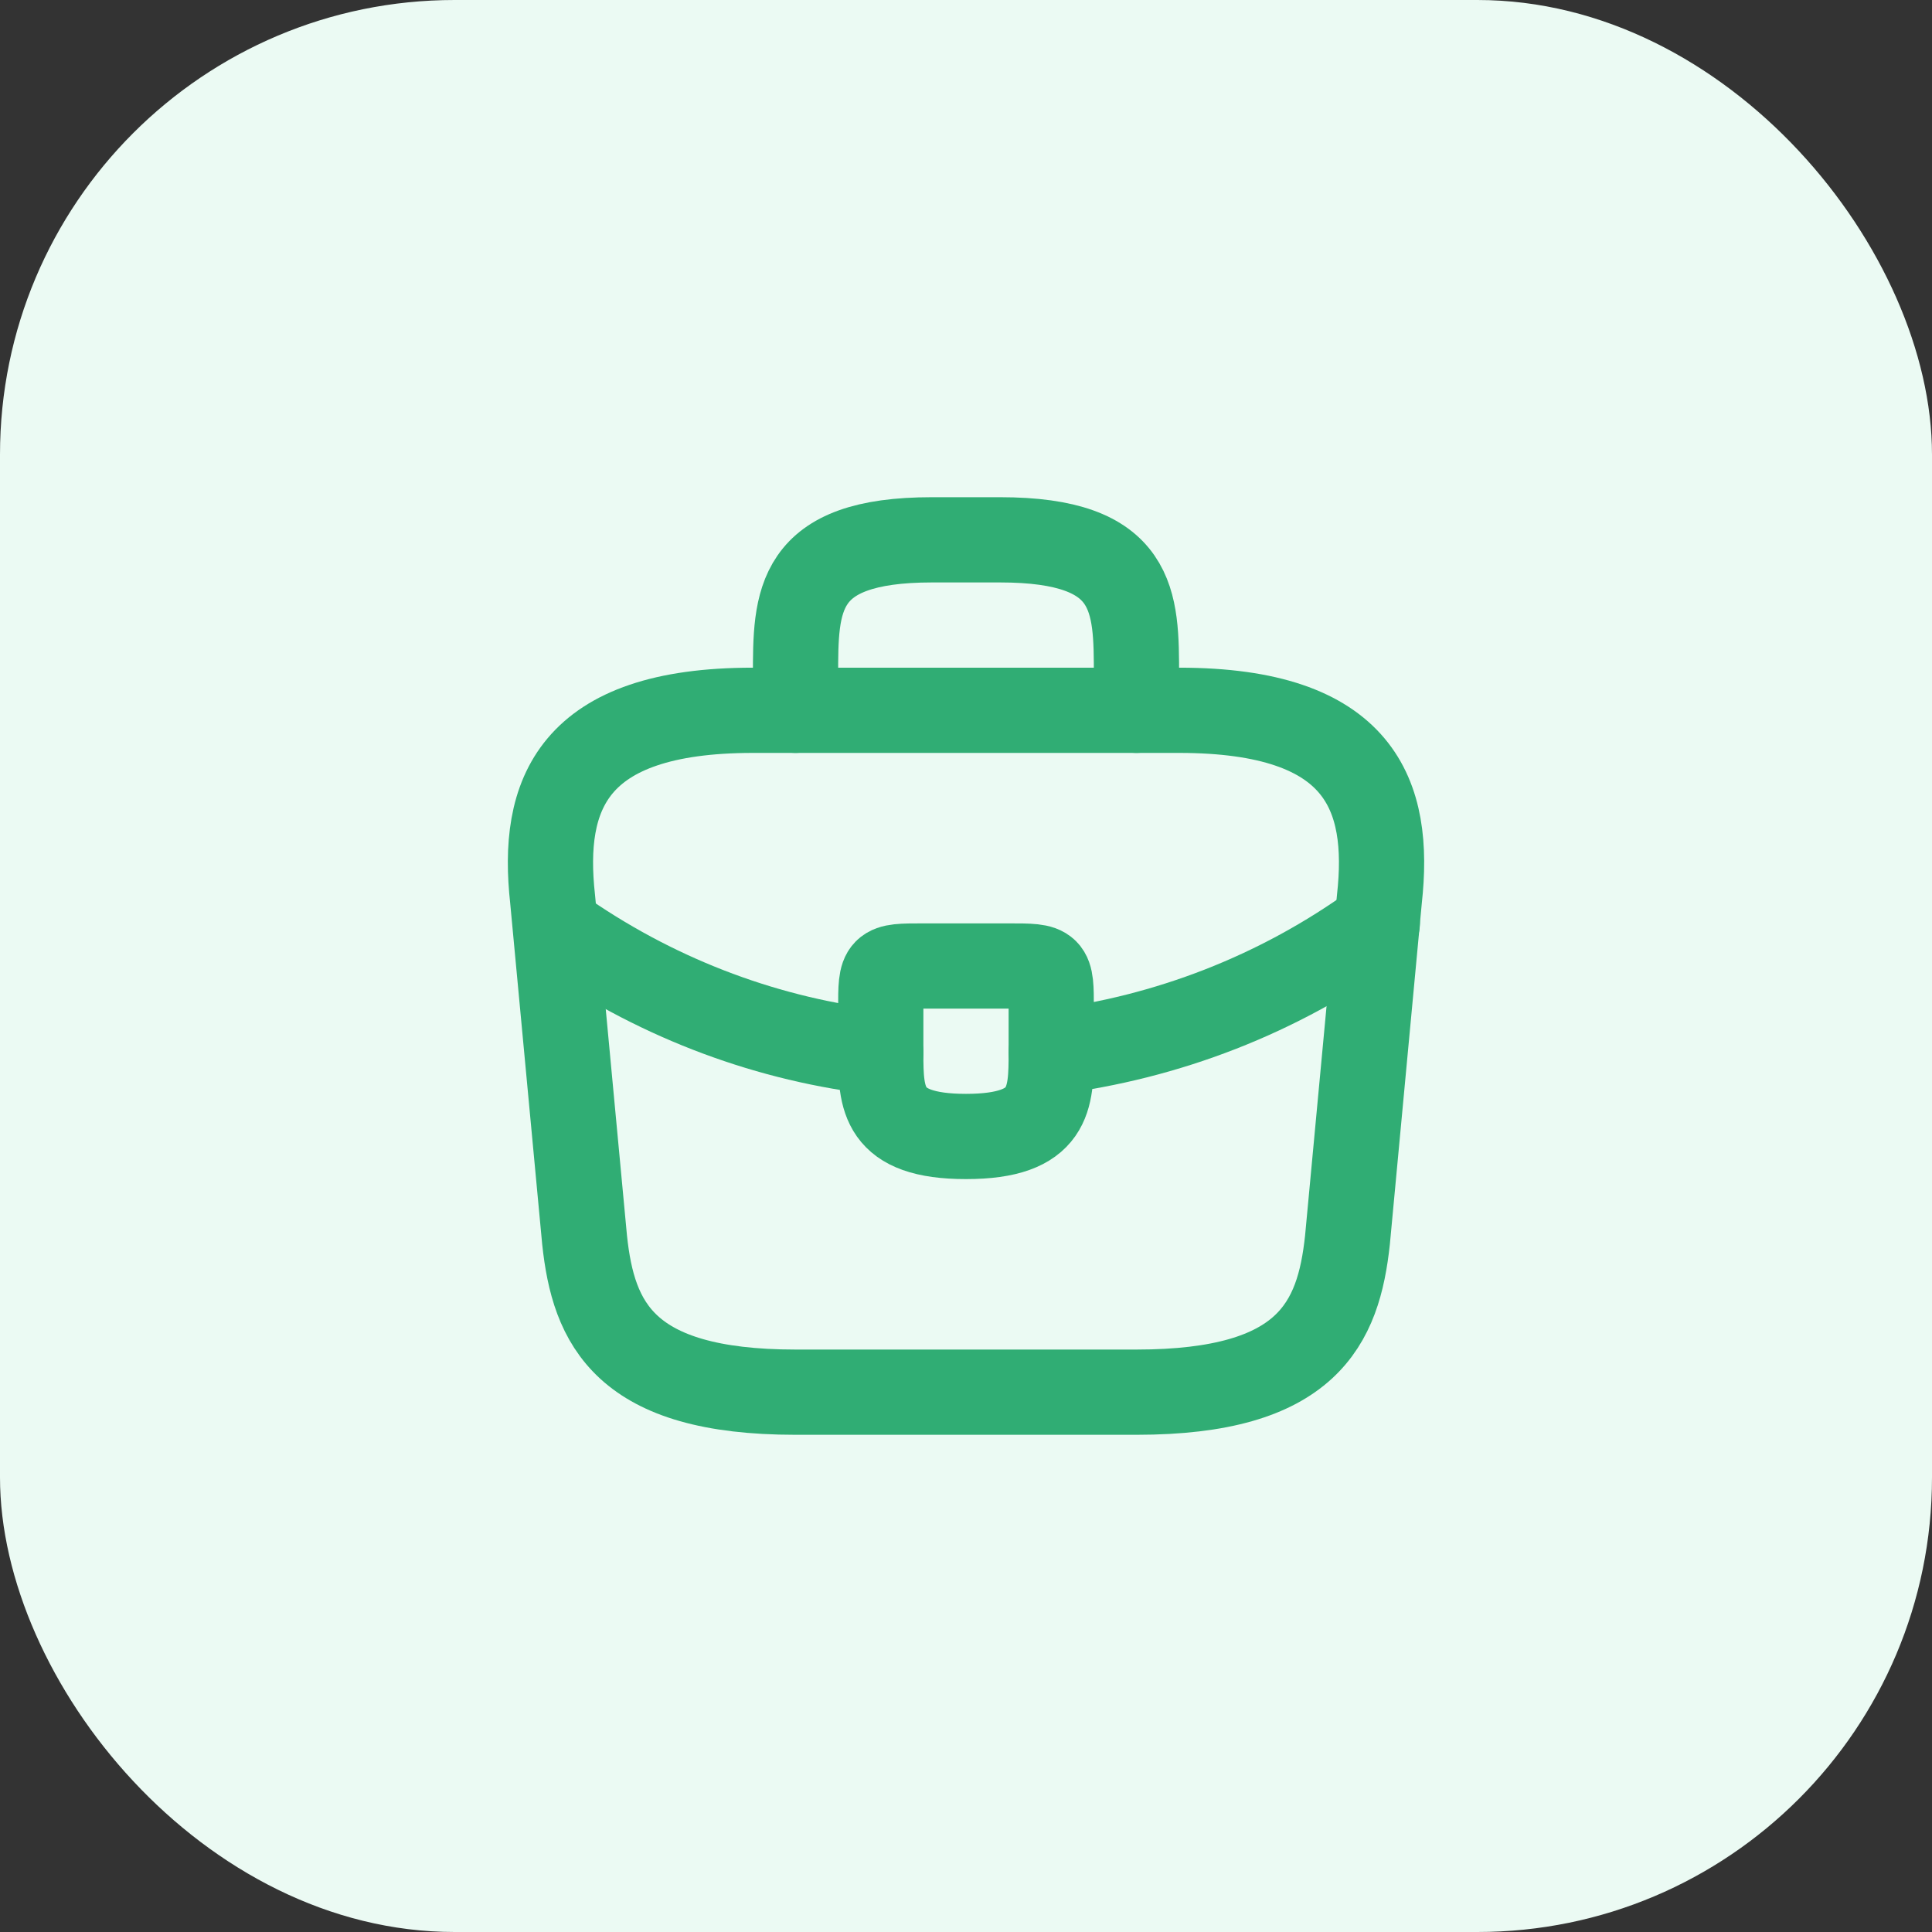 <svg width="34" height="34" viewBox="0 0 34 34" fill="none" xmlns="http://www.w3.org/2000/svg">
<rect x="0" y="0" width="34" height="34" fill="#333333" stroke="none"/>
<rect width="34" height="34" rx="8" fill="#EBFAF3"/>
<path d="M14 24.5H20C23.015 24.5 23.555 23.293 23.713 21.823L24.275 15.822C24.478 13.992 23.953 12.5 20.75 12.5H13.25C10.048 12.5 9.523 13.992 9.725 15.822L10.288 21.823C10.445 23.293 10.985 24.5 14 24.5Z" stroke="#30AD74" stroke-width="1.5" stroke-miterlimit="10" stroke-linecap="round" stroke-linejoin="round"/>
<path d="M14 12.5V11.9C14 10.572 14 9.5 16.4 9.5H17.6C20 9.5 20 10.572 20 11.9V12.5" stroke="#30AD74" stroke-width="1.5" stroke-miterlimit="10" stroke-linecap="round" stroke-linejoin="round"/>
<path d="M18.5 17.75V18.5C18.5 18.508 18.5 18.508 18.5 18.515C18.5 19.332 18.492 20 17 20C15.515 20 15.5 19.34 15.5 18.523V17.75C15.5 17 15.5 17 16.25 17H17.75C18.5 17 18.5 17 18.5 17.75Z" stroke="#30AD74" stroke-width="1.5" stroke-miterlimit="10" stroke-linecap="round" stroke-linejoin="round"/>
<path d="M24.238 16.25C22.505 17.51 20.525 18.26 18.5 18.515" stroke="#30AD74" stroke-width="1.5" stroke-miterlimit="10" stroke-linecap="round" stroke-linejoin="round"/>
<path d="M9.965 16.453C11.652 17.608 13.557 18.305 15.5 18.523" stroke="#30AD74" stroke-width="1.5" stroke-miterlimit="10" stroke-linecap="round" stroke-linejoin="round"/>
</svg>
